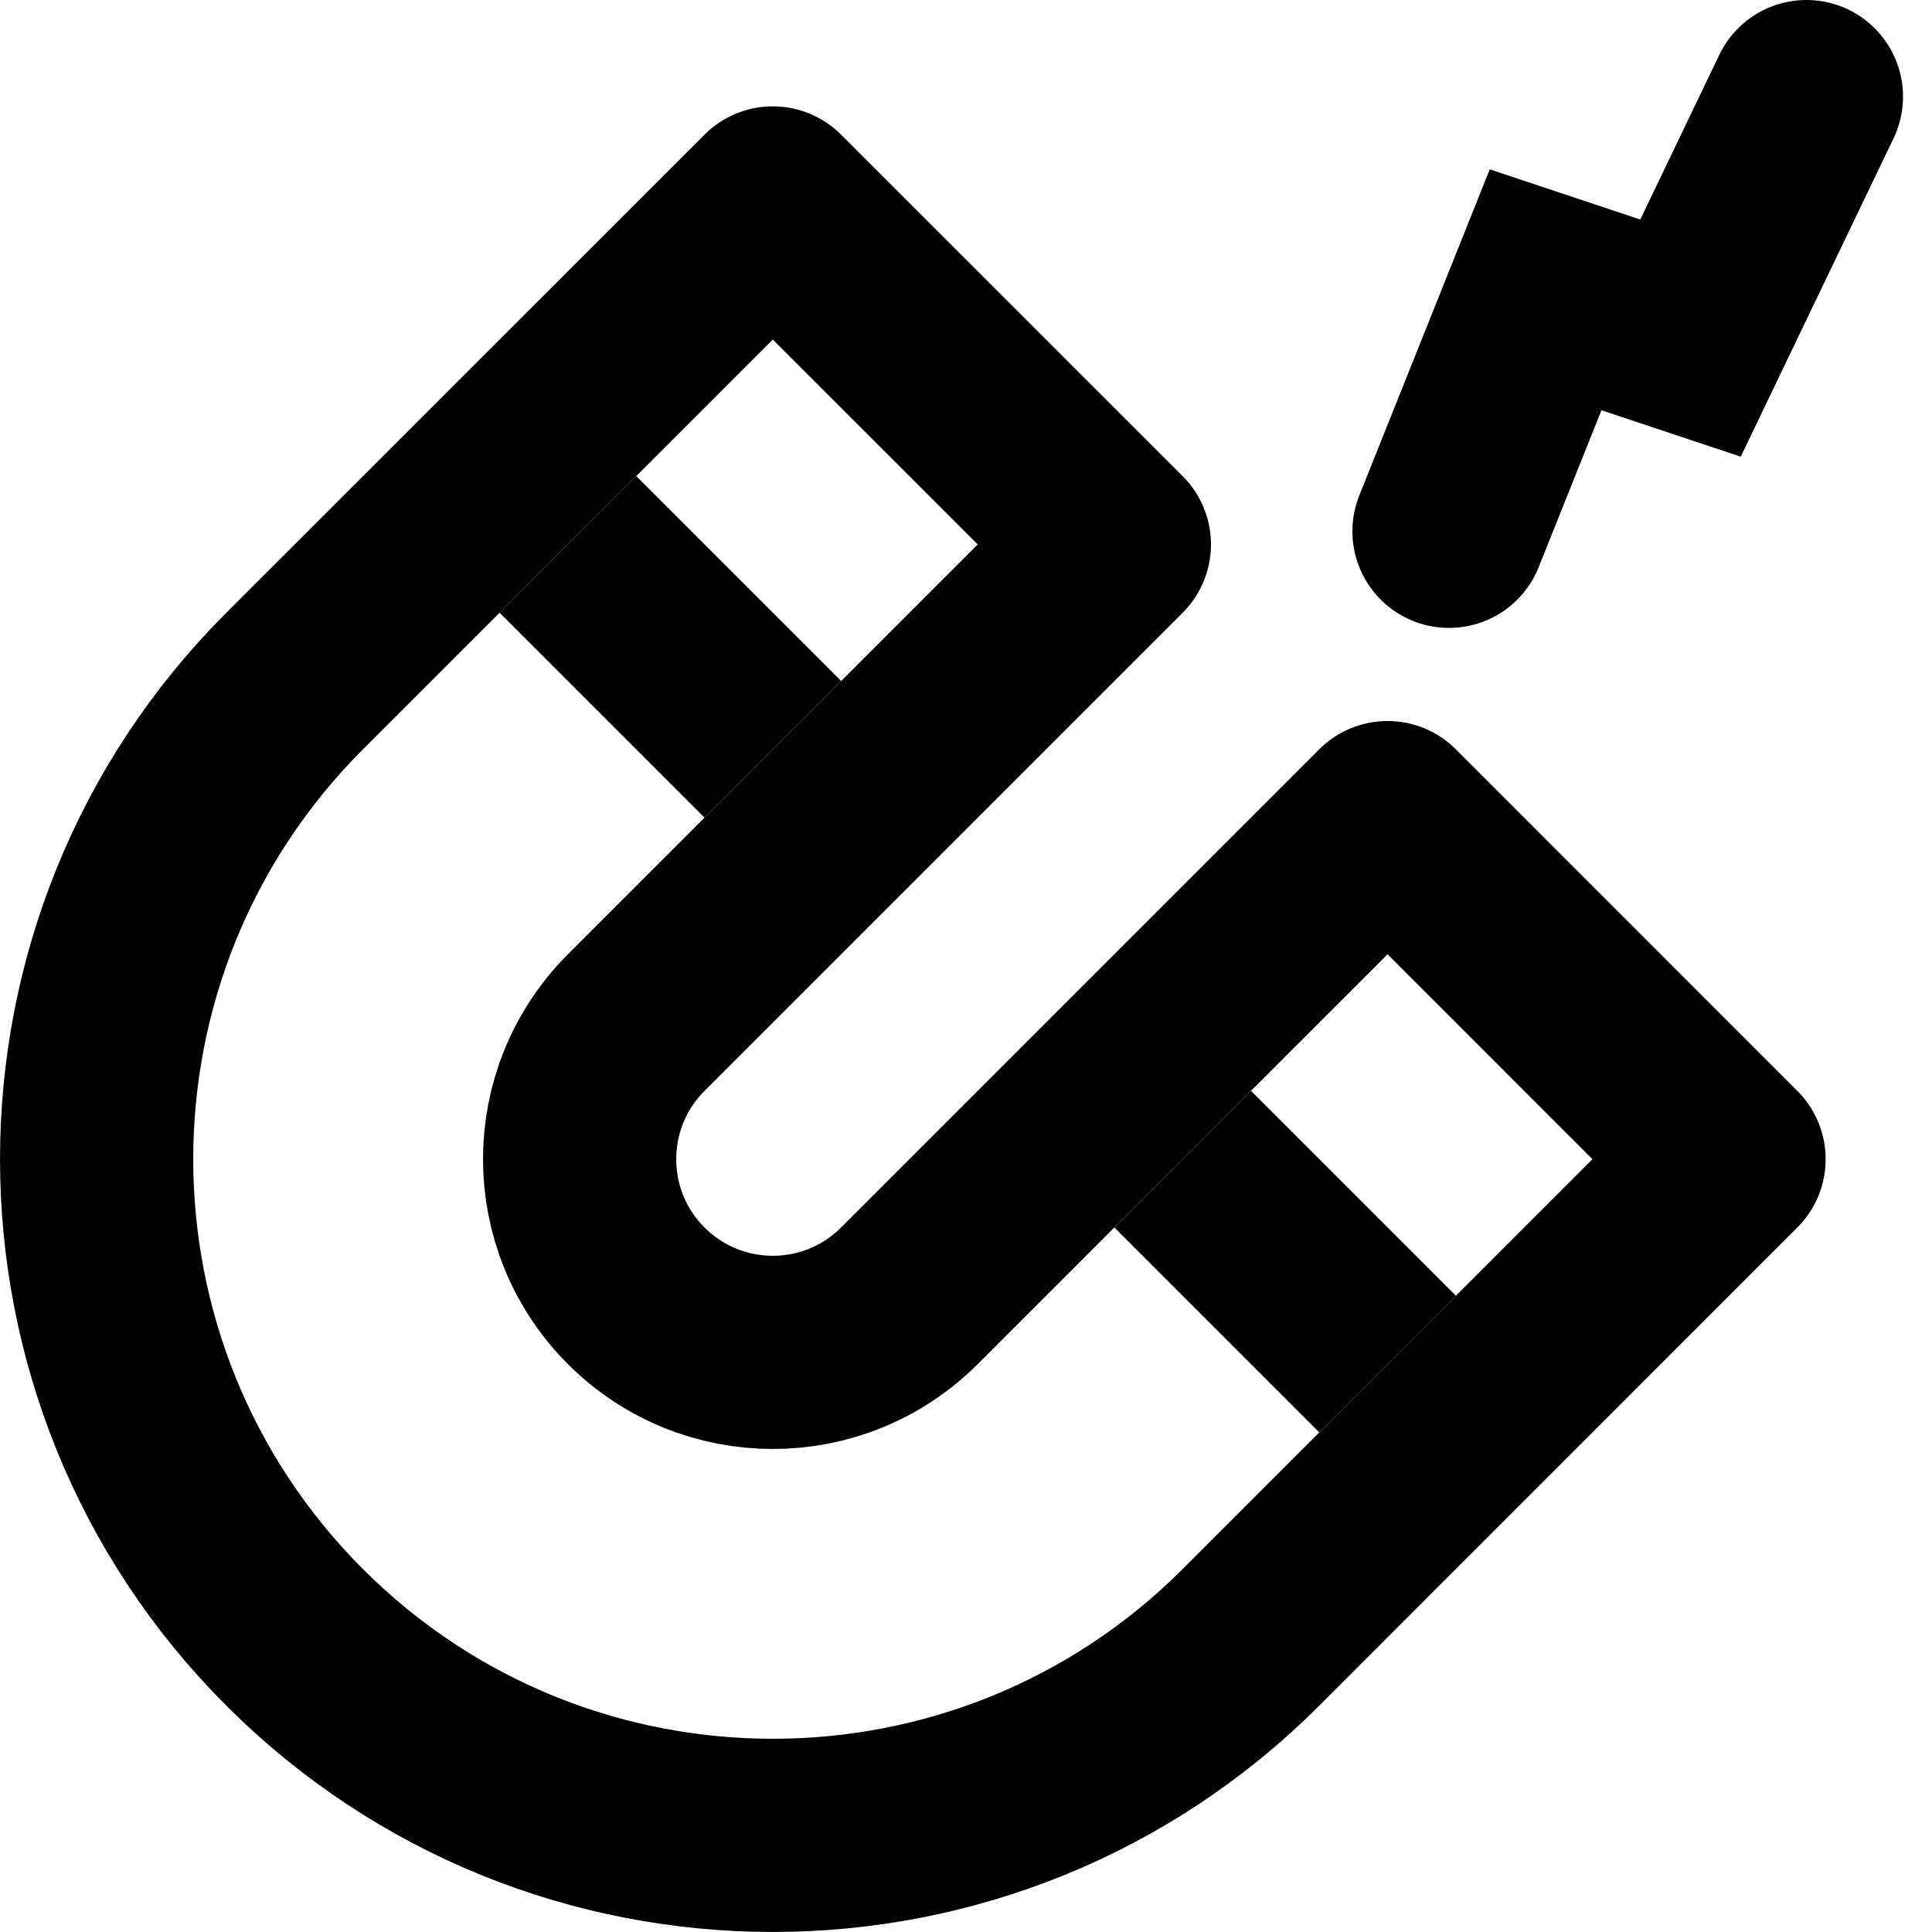 <svg style="" width="20" height="20" viewBox="0 0 20 20" fill="none" xmlns="http://www.w3.org/2000/svg">
<g clip-path="url(#clip0)">
<path d="M3.05 16.95C0.317 14.216 0.317 9.784 3.05 7.05L8 2.101L11.536 5.636L6.586 10.586C5.805 11.367 5.805 12.633 6.586 13.414V13.414C7.367 14.195 8.633 14.195 9.414 13.414L14.364 8.464L17.899 12L12.95 16.95C10.216 19.683 5.784 19.683 3.05 16.95V16.95Z" stroke="currentColor" stroke-width="2" stroke-linecap="round" stroke-linejoin="round"/>
<line x1="5.879" y1="5.636" x2="8" y2="7.757" stroke="currentColor" stroke-width="2"/>
<line x1="12.243" y1="12" x2="14.364" y2="14.121" stroke="currentColor" stroke-width="2"/>
<path d="M18.7 1L17.5 3.5L16 3L15 5.5" stroke="currentColor" stroke-width="2" stroke-linecap="round"/>
</g>
<defs>
<clipPath id="clip0">
<rect style="" width="20" height="20" fill="white"/>
</clipPath>
</defs>
</svg>
